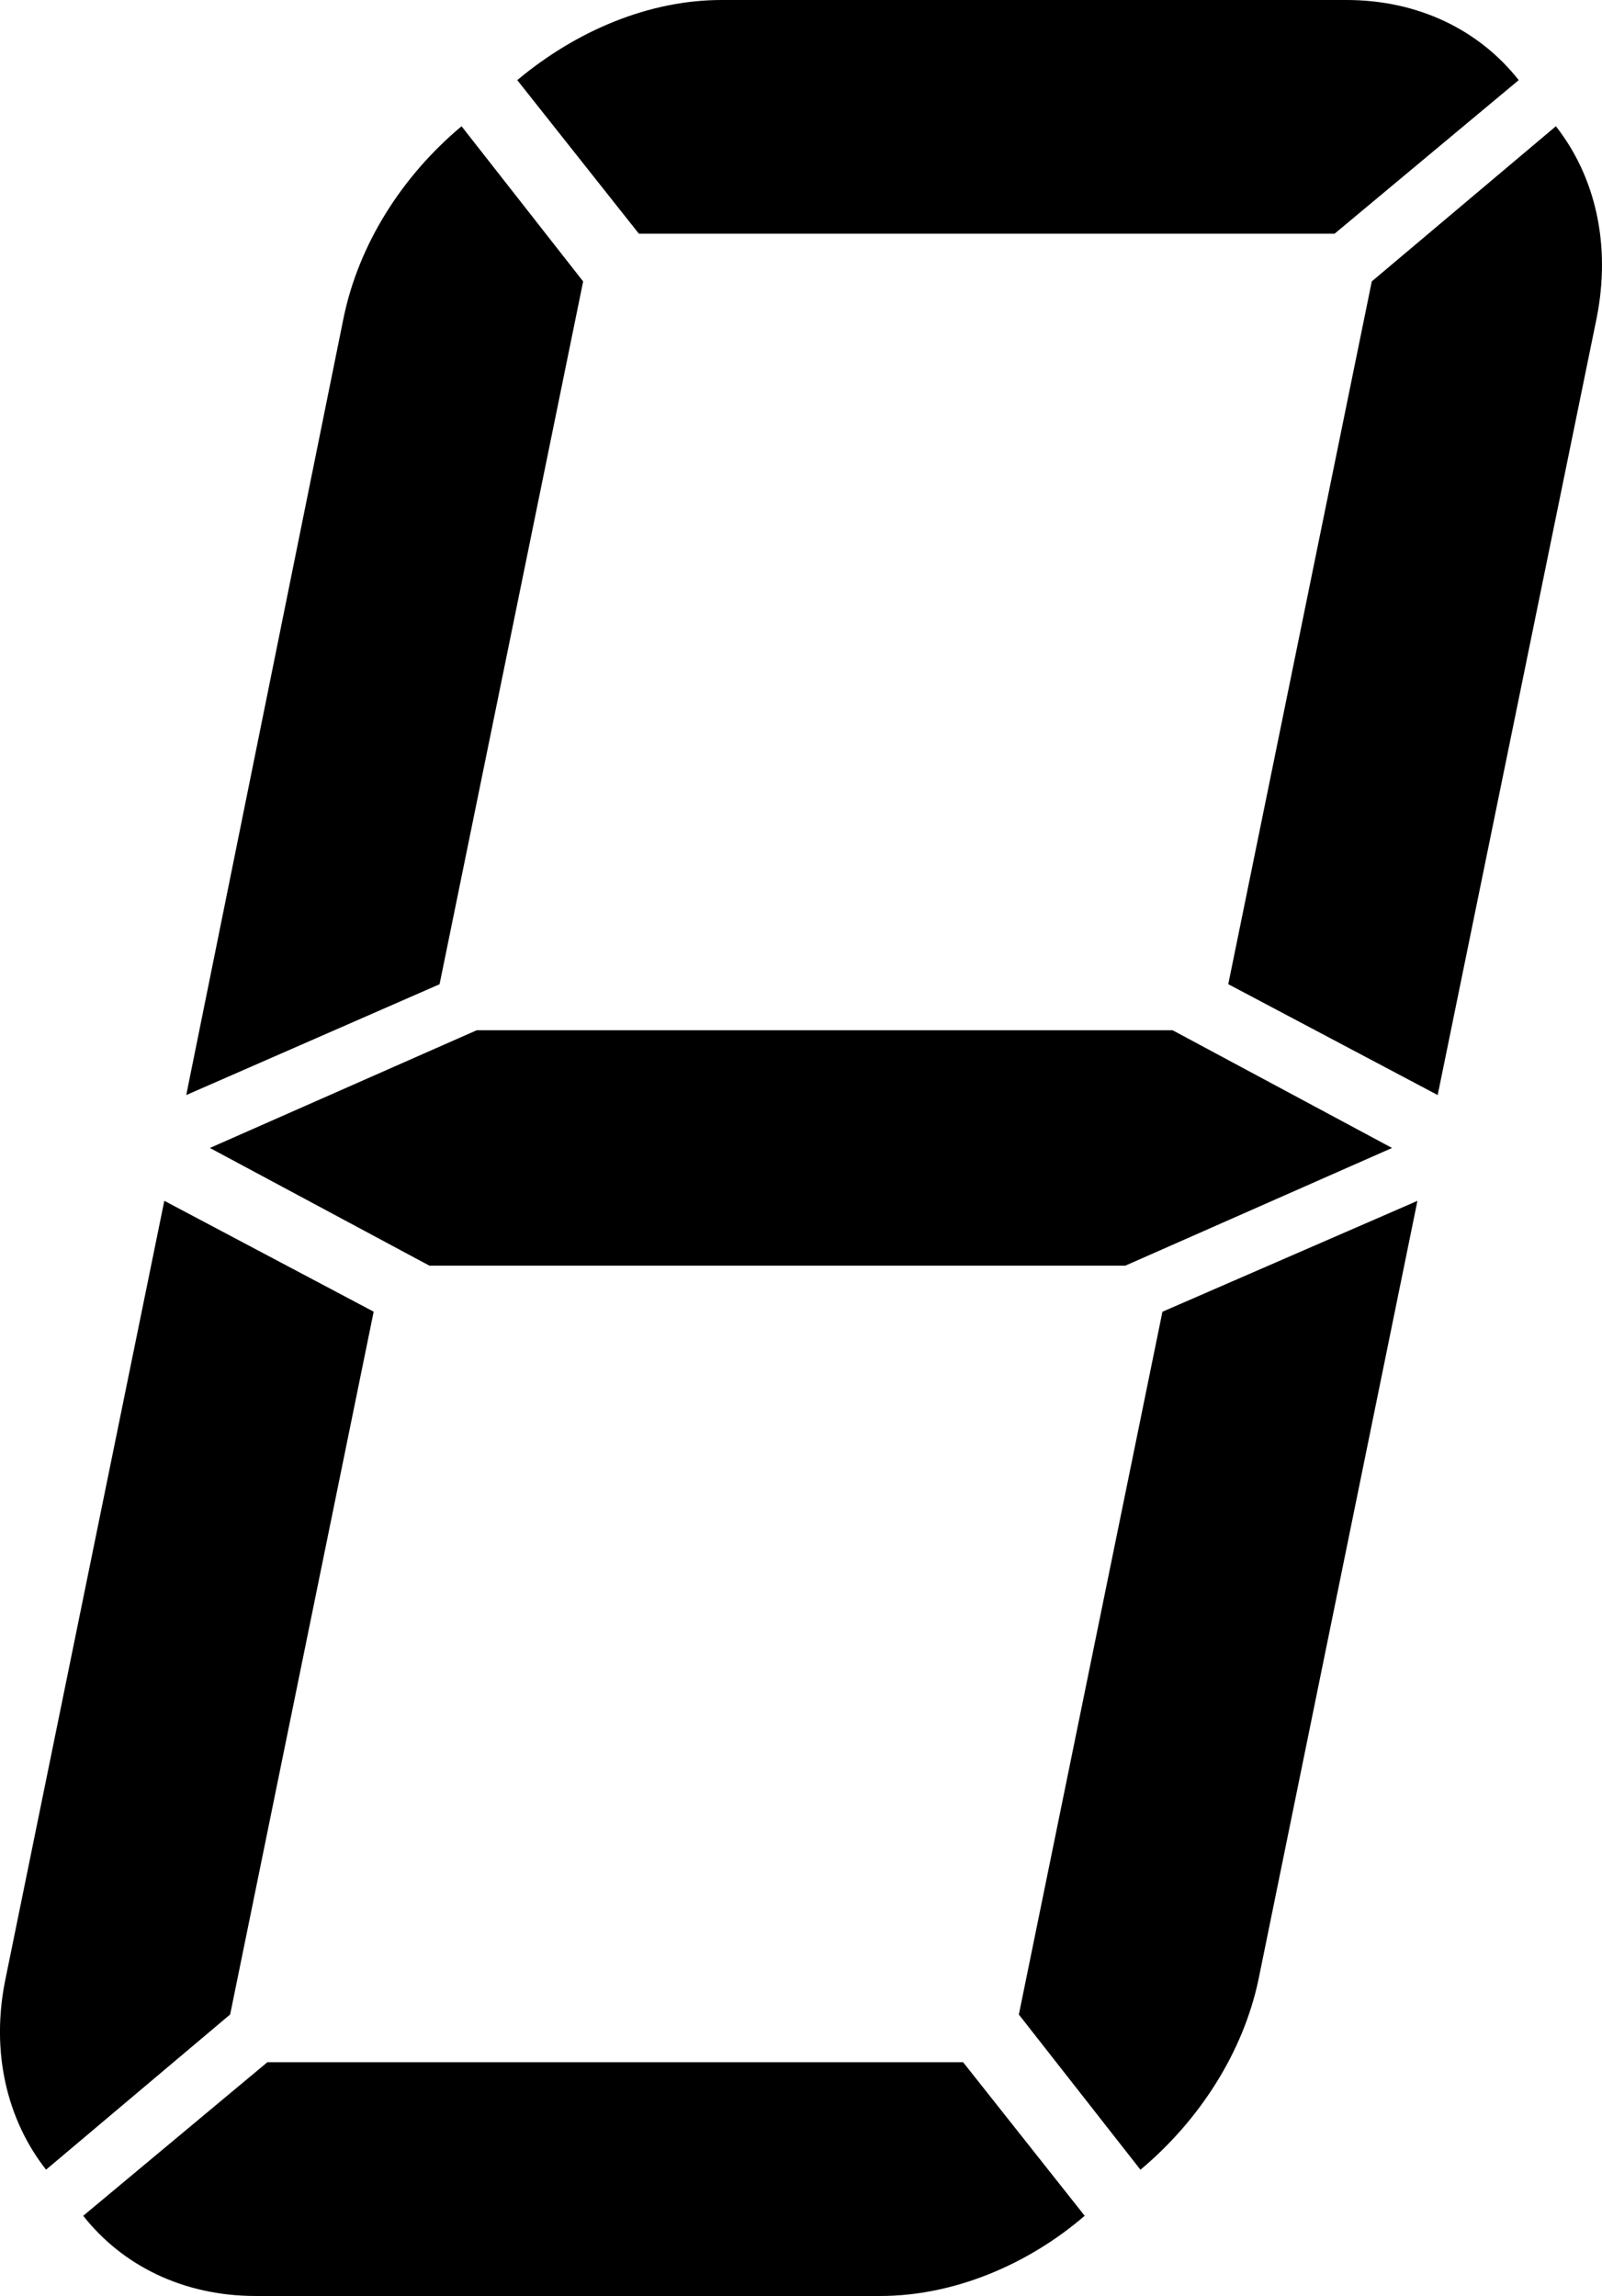 <?xml version="1.0" encoding="utf-8"?>
<!-- Generator: Adobe Illustrator 16.0.0, SVG Export Plug-In . SVG Version: 6.00 Build 0)  -->
<!DOCTYPE svg PUBLIC "-//W3C//DTD SVG 1.1//EN" "http://www.w3.org/Graphics/SVG/1.1/DTD/svg11.dtd">
<svg version="1.1" id="Layer_1" xmlns="http://www.w3.org/2000/svg" xmlns:xlink="http://www.w3.org/1999/xlink" x="0px" y="0px"
	 width="26.889px" height="38.537px" viewBox="0 0 26.889 38.537" enable-background="new 0 0 26.889 38.537" xml:space="preserve">
<g>
	<path fill-rule="evenodd" clip-rule="evenodd" d="M6.272,22.016L3.863,33.812l-3.09,2.605c-0.652-0.83-0.936-1.976-0.68-3.206
		l2.665-13.056L6.272,22.016z"/>
	<path fill-rule="evenodd" clip-rule="evenodd" d="M9.788,4.724L7.378,16.52L3.126,18.38L5.763,5.354
		c0.255-1.26,0.992-2.405,1.984-3.235L9.788,4.724z"/>
	<path fill-rule="evenodd" clip-rule="evenodd" d="M23.791,20.156l-2.665,13.056c-0.255,1.23-0.992,2.376-1.984,3.206l-2.041-2.605
		l2.41-11.796L23.791,20.156z"/>
	<path fill-rule="evenodd" clip-rule="evenodd" d="M26.115,2.119c0.652,0.83,0.936,1.975,0.681,3.235L24.131,18.38l-3.515-1.861
		l2.409-11.796L26.115,2.119z"/>
	<path fill-rule="evenodd" clip-rule="evenodd" d="M18.206,37.191c-0.963,0.83-2.211,1.346-3.43,1.346H4.289
		c-1.219,0-2.24-0.516-2.892-1.346l3.09-2.577h11.679L18.206,37.191z"/>
	<path fill-rule="evenodd" clip-rule="evenodd" d="M12.112,0h10.488c1.219,0,2.239,0.515,2.891,1.345l-3.09,2.577H10.723
		L8.682,1.345C9.674,0.515,10.893,0,12.112,0L12.112,0z"/>
	<polygon fill-rule="evenodd" clip-rule="evenodd" points="8.002,17.292 19.681,17.292 23.365,19.268 18.887,21.244 7.208,21.244 
		3.523,19.268 	"/>
</g>
</svg>

